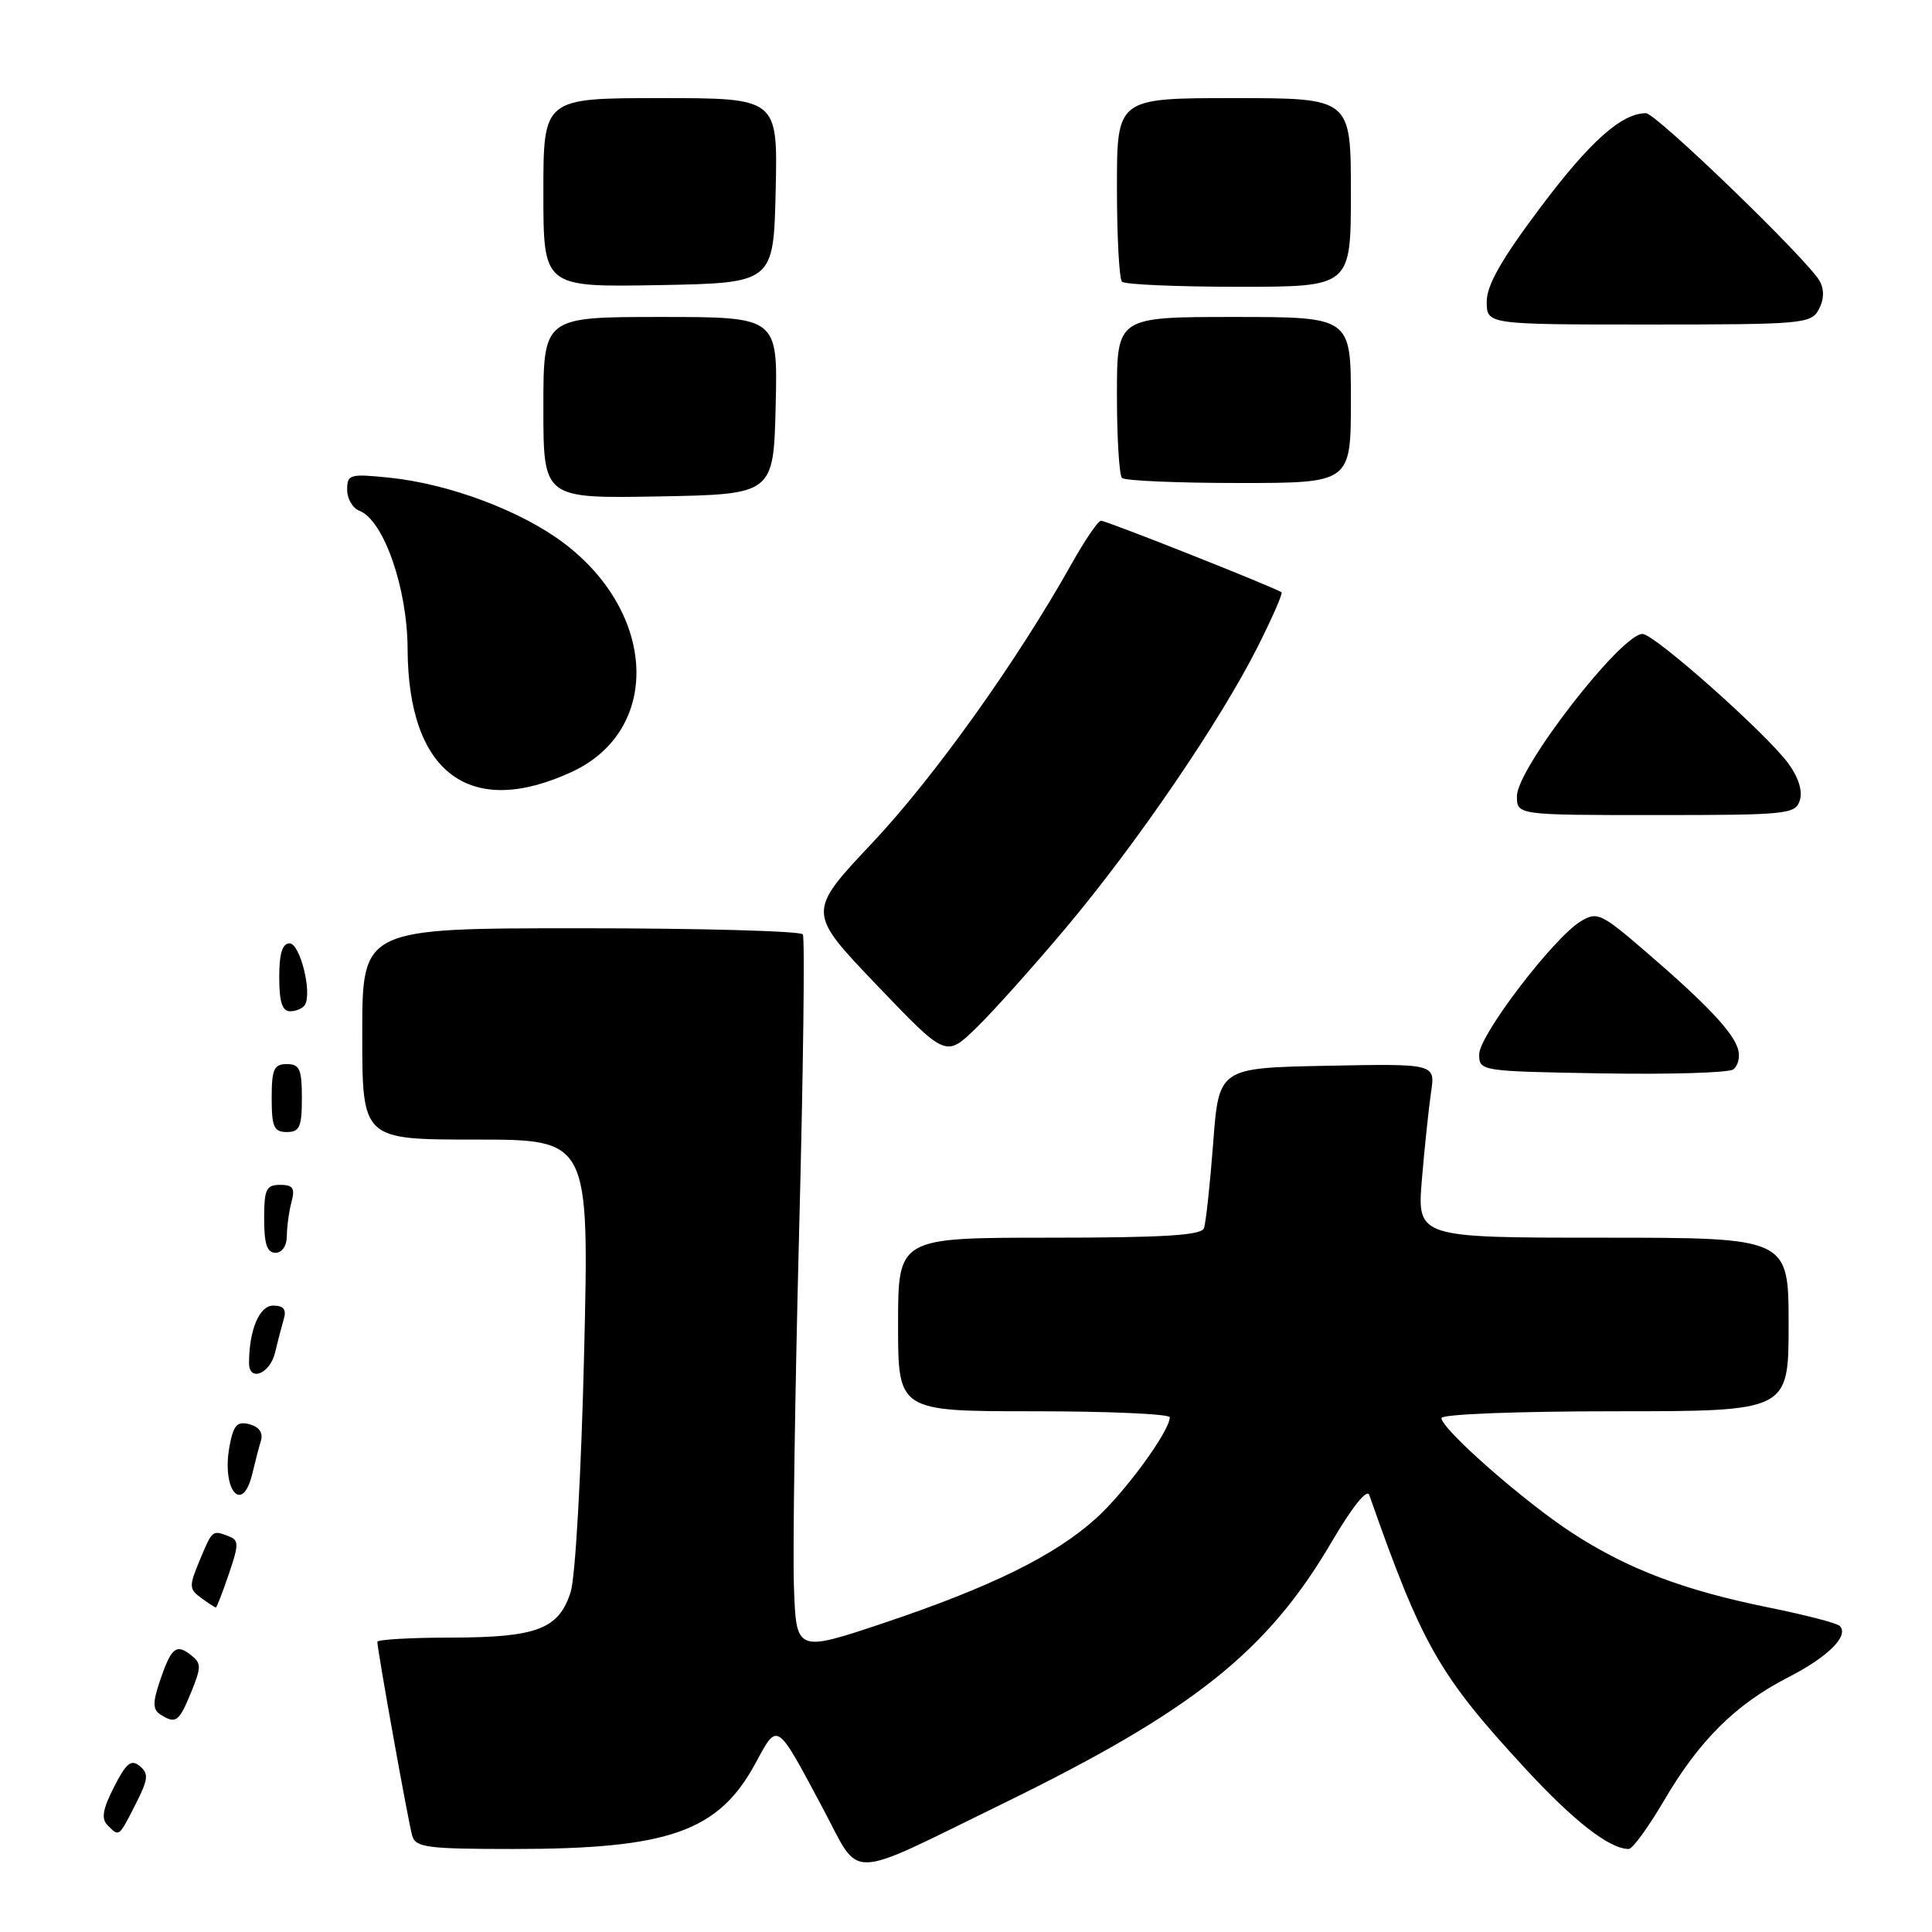 <?xml version="1.0" encoding="UTF-8" standalone="no"?>
<!DOCTYPE svg PUBLIC "-//W3C//DTD SVG 1.1//EN" "http://www.w3.org/Graphics/SVG/1.1/DTD/svg11.dtd" >
<svg xmlns="http://www.w3.org/2000/svg" xmlns:xlink="http://www.w3.org/1999/xlink" version="1.1" viewBox="0 0 256 256">
 <g >
 <path fill="currentColor"
d=" M 132.88 238.99 C 158.11 226.67 167.95 218.83 176.47 204.28 C 179.15 199.71 181.13 197.23 181.43 198.08 C 188.44 218.04 190.66 221.93 202.05 234.28 C 208.53 241.31 213.27 245.00 215.82 245.00 C 216.32 245.00 218.42 242.11 220.49 238.59 C 225.14 230.63 229.99 225.82 236.95 222.25 C 242.25 219.54 245.06 216.73 243.77 215.44 C 243.41 215.07 239.15 213.97 234.30 212.99 C 223.09 210.71 215.72 207.92 208.35 203.14 C 202.01 199.03 191.00 189.36 191.00 187.90 C 191.00 187.39 201.04 187.00 214.00 187.00 C 237.00 187.00 237.00 187.00 237.00 175.50 C 237.00 164.00 237.00 164.00 212.38 164.00 C 187.77 164.00 187.77 164.00 188.41 156.25 C 188.77 151.99 189.32 146.80 189.62 144.72 C 190.19 140.94 190.19 140.94 175.84 141.22 C 161.50 141.50 161.50 141.50 160.75 151.50 C 160.33 157.00 159.78 162.06 159.53 162.75 C 159.18 163.69 154.14 164.00 139.03 164.00 C 119.00 164.00 119.00 164.00 119.00 175.50 C 119.00 187.00 119.00 187.00 137.00 187.00 C 146.90 187.00 155.00 187.36 155.00 187.80 C 155.00 189.62 149.06 197.75 145.20 201.22 C 139.72 206.15 131.32 210.28 117.15 215.04 C 105.50 218.94 105.50 218.94 105.20 210.22 C 105.03 205.42 105.35 184.20 105.89 163.06 C 106.44 141.92 106.66 124.26 106.38 123.81 C 106.11 123.37 92.86 123.00 76.94 123.00 C 48.00 123.00 48.00 123.00 48.00 137.00 C 48.00 151.00 48.00 151.00 63.03 151.00 C 78.07 151.00 78.07 151.00 77.40 179.25 C 77.02 195.23 76.24 209.01 75.61 210.97 C 74.04 215.87 71.14 216.97 59.75 216.99 C 54.39 216.99 50.00 217.25 50.00 217.55 C 50.00 218.62 54.12 241.54 54.62 243.25 C 55.08 244.80 56.61 245.00 68.02 245.00 C 88.65 245.00 95.19 242.69 100.09 233.67 C 103.09 228.14 102.80 227.95 109.04 239.63 C 114.16 249.22 111.79 249.29 132.88 238.99 Z  M 17.95 239.10 C 19.65 235.77 19.73 235.02 18.53 234.02 C 17.38 233.07 16.74 233.59 15.11 236.78 C 13.61 239.73 13.39 240.99 14.25 241.85 C 15.81 243.41 15.71 243.49 17.95 239.10 Z  M 25.32 224.25 C 26.71 220.84 26.70 220.39 25.23 219.25 C 23.31 217.76 22.66 218.35 21.12 222.93 C 20.23 225.62 20.25 226.54 21.24 227.17 C 23.30 228.48 23.71 228.18 25.32 224.25 Z  M 30.32 208.57 C 31.66 204.65 31.66 204.08 30.33 203.57 C 28.12 202.73 28.15 202.70 26.47 206.73 C 25.03 210.18 25.04 210.56 26.65 211.73 C 27.60 212.43 28.48 213.00 28.60 213.00 C 28.72 213.00 29.49 211.01 30.32 208.57 Z  M 33.44 195.25 C 33.80 193.74 34.31 191.77 34.58 190.87 C 34.88 189.84 34.33 189.06 33.05 188.72 C 31.42 188.30 30.94 188.82 30.42 191.59 C 29.32 197.42 32.12 200.80 33.44 195.25 Z  M 36.44 179.25 C 36.80 177.74 37.33 175.71 37.61 174.75 C 37.98 173.51 37.57 173.00 36.19 173.00 C 34.36 173.00 33.00 176.26 33.00 180.62 C 33.00 183.15 35.77 182.04 36.44 179.25 Z  M 38.01 163.75 C 38.02 162.51 38.30 160.49 38.63 159.25 C 39.12 157.44 38.82 157.00 37.12 157.00 C 35.27 157.00 35.00 157.58 35.00 161.50 C 35.00 164.83 35.39 166.00 36.50 166.00 C 37.38 166.00 38.01 165.08 38.01 163.75 Z  M 40.00 145.50 C 40.00 141.67 39.70 141.00 38.00 141.00 C 36.30 141.00 36.00 141.67 36.00 145.50 C 36.00 149.33 36.30 150.00 38.00 150.00 C 39.70 150.00 40.00 149.33 40.00 145.50 Z  M 230.32 139.10 C 229.72 136.83 226.21 133.11 218.06 126.09 C 212.13 120.99 211.63 120.76 209.44 122.09 C 205.85 124.27 196.00 137.17 196.00 139.70 C 196.00 141.93 196.14 141.95 212.25 142.23 C 221.19 142.38 229.02 142.15 229.65 141.71 C 230.28 141.28 230.58 140.10 230.32 139.10 Z  M 141.19 123.00 C 150.56 111.87 161.66 95.60 166.62 85.76 C 168.55 81.93 169.99 78.66 169.81 78.49 C 169.29 77.99 146.63 69.00 145.89 69.00 C 145.50 69.00 143.74 71.59 141.97 74.75 C 134.74 87.64 123.75 103.02 115.59 111.68 C 106.94 120.86 106.94 120.86 116.13 130.48 C 125.32 140.09 125.32 140.09 129.26 136.30 C 131.43 134.21 136.80 128.22 141.19 123.00 Z  M 40.40 133.16 C 41.39 131.55 39.76 125.00 38.37 125.00 C 37.41 125.00 37.00 126.36 37.00 129.50 C 37.00 132.75 37.40 134.00 38.44 134.00 C 39.23 134.00 40.12 133.62 40.40 133.16 Z  M 238.49 106.04 C 238.88 104.80 238.30 102.98 236.94 101.13 C 233.96 97.11 219.20 84.00 217.64 84.00 C 214.80 84.00 201.00 101.82 201.00 105.49 C 201.00 108.00 201.00 108.00 219.43 108.00 C 236.88 108.00 237.90 107.89 238.49 106.04 Z  M 75.81 102.26 C 87.62 96.76 87.06 81.29 74.71 71.96 C 69.05 67.69 59.54 64.12 51.65 63.30 C 46.34 62.76 46.00 62.85 46.00 64.89 C 46.00 66.09 46.73 67.34 47.62 67.68 C 50.84 68.92 53.98 77.92 54.01 86.00 C 54.08 102.44 62.27 108.55 75.81 102.26 Z  M 102.78 53.75 C 103.06 42.00 103.06 42.00 87.53 42.00 C 72.00 42.00 72.00 42.00 72.00 54.03 C 72.00 66.05 72.00 66.05 87.25 65.78 C 102.50 65.50 102.50 65.50 102.78 53.75 Z  M 179.00 53.00 C 179.00 42.00 179.00 42.00 163.50 42.00 C 148.00 42.00 148.00 42.00 148.00 52.33 C 148.00 58.02 148.30 62.97 148.67 63.33 C 149.03 63.70 156.01 64.00 164.17 64.00 C 179.00 64.00 179.00 64.00 179.00 53.00 Z  M 241.00 41.00 C 241.70 39.70 241.74 38.39 241.12 37.25 C 239.64 34.52 219.44 15.00 218.10 15.00 C 214.88 15.00 210.70 18.72 204.17 27.41 C 198.96 34.34 197.00 37.78 197.00 39.97 C 197.00 43.00 197.00 43.00 218.46 43.00 C 238.91 43.00 239.98 42.90 241.00 41.00 Z  M 102.78 25.25 C 103.06 13.00 103.06 13.00 87.53 13.00 C 72.00 13.00 72.00 13.00 72.00 25.53 C 72.00 38.05 72.00 38.05 87.25 37.78 C 102.50 37.50 102.50 37.50 102.78 25.25 Z  M 179.00 25.50 C 179.00 13.00 179.00 13.00 163.50 13.00 C 148.00 13.00 148.00 13.00 148.00 24.83 C 148.00 31.34 148.30 36.97 148.67 37.33 C 149.03 37.70 156.01 38.00 164.17 38.00 C 179.00 38.00 179.00 38.00 179.00 25.50 Z "/>
</g>
</svg>